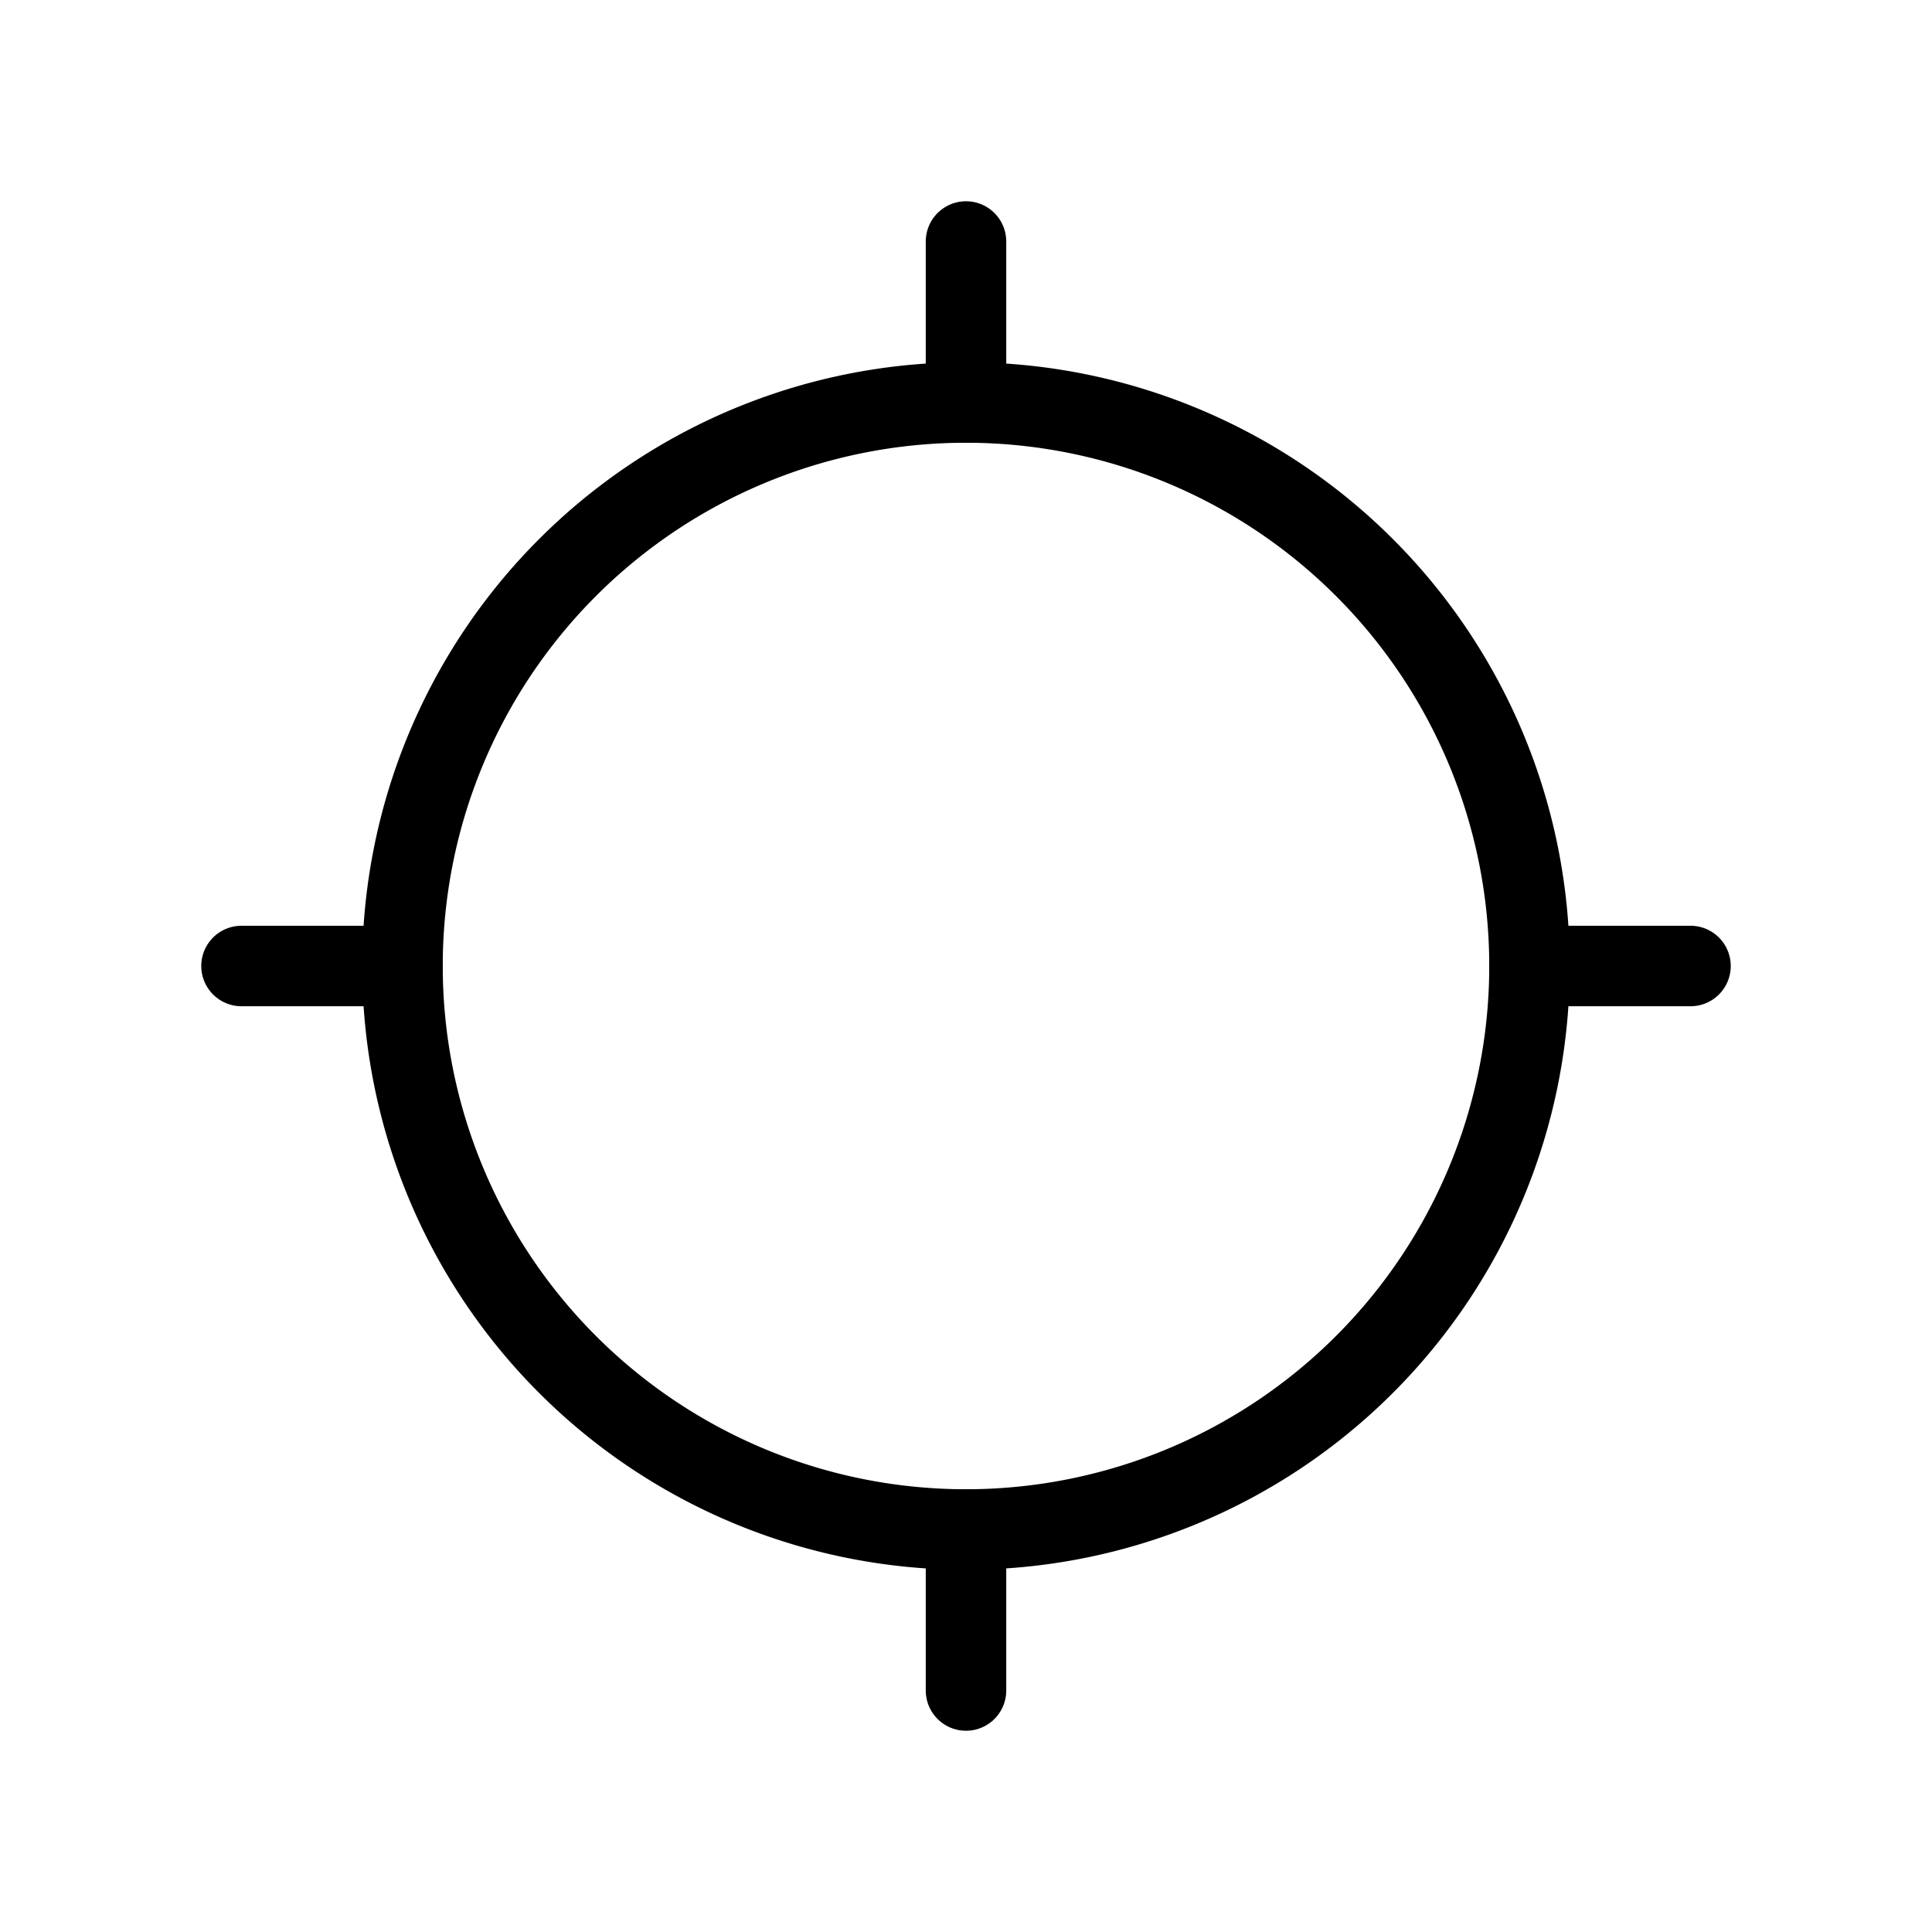 <svg width="32" height="32" fill="none" stroke="currentColor" stroke-linecap="round" stroke-linejoin="round" stroke-width="1" viewBox="0 0 24 24" xmlns="http://www.w3.org/2000/svg">
   <path d="M12 19a7 7 0 1 0 0-14 7 7 0 0 0 0 14Z"></path>
   <path d="M12 19v2"></path>
   <path d="M5 12H3"></path>
   <path d="M12 5V3"></path>
   <path d="M19 12h2"></path>
</svg>